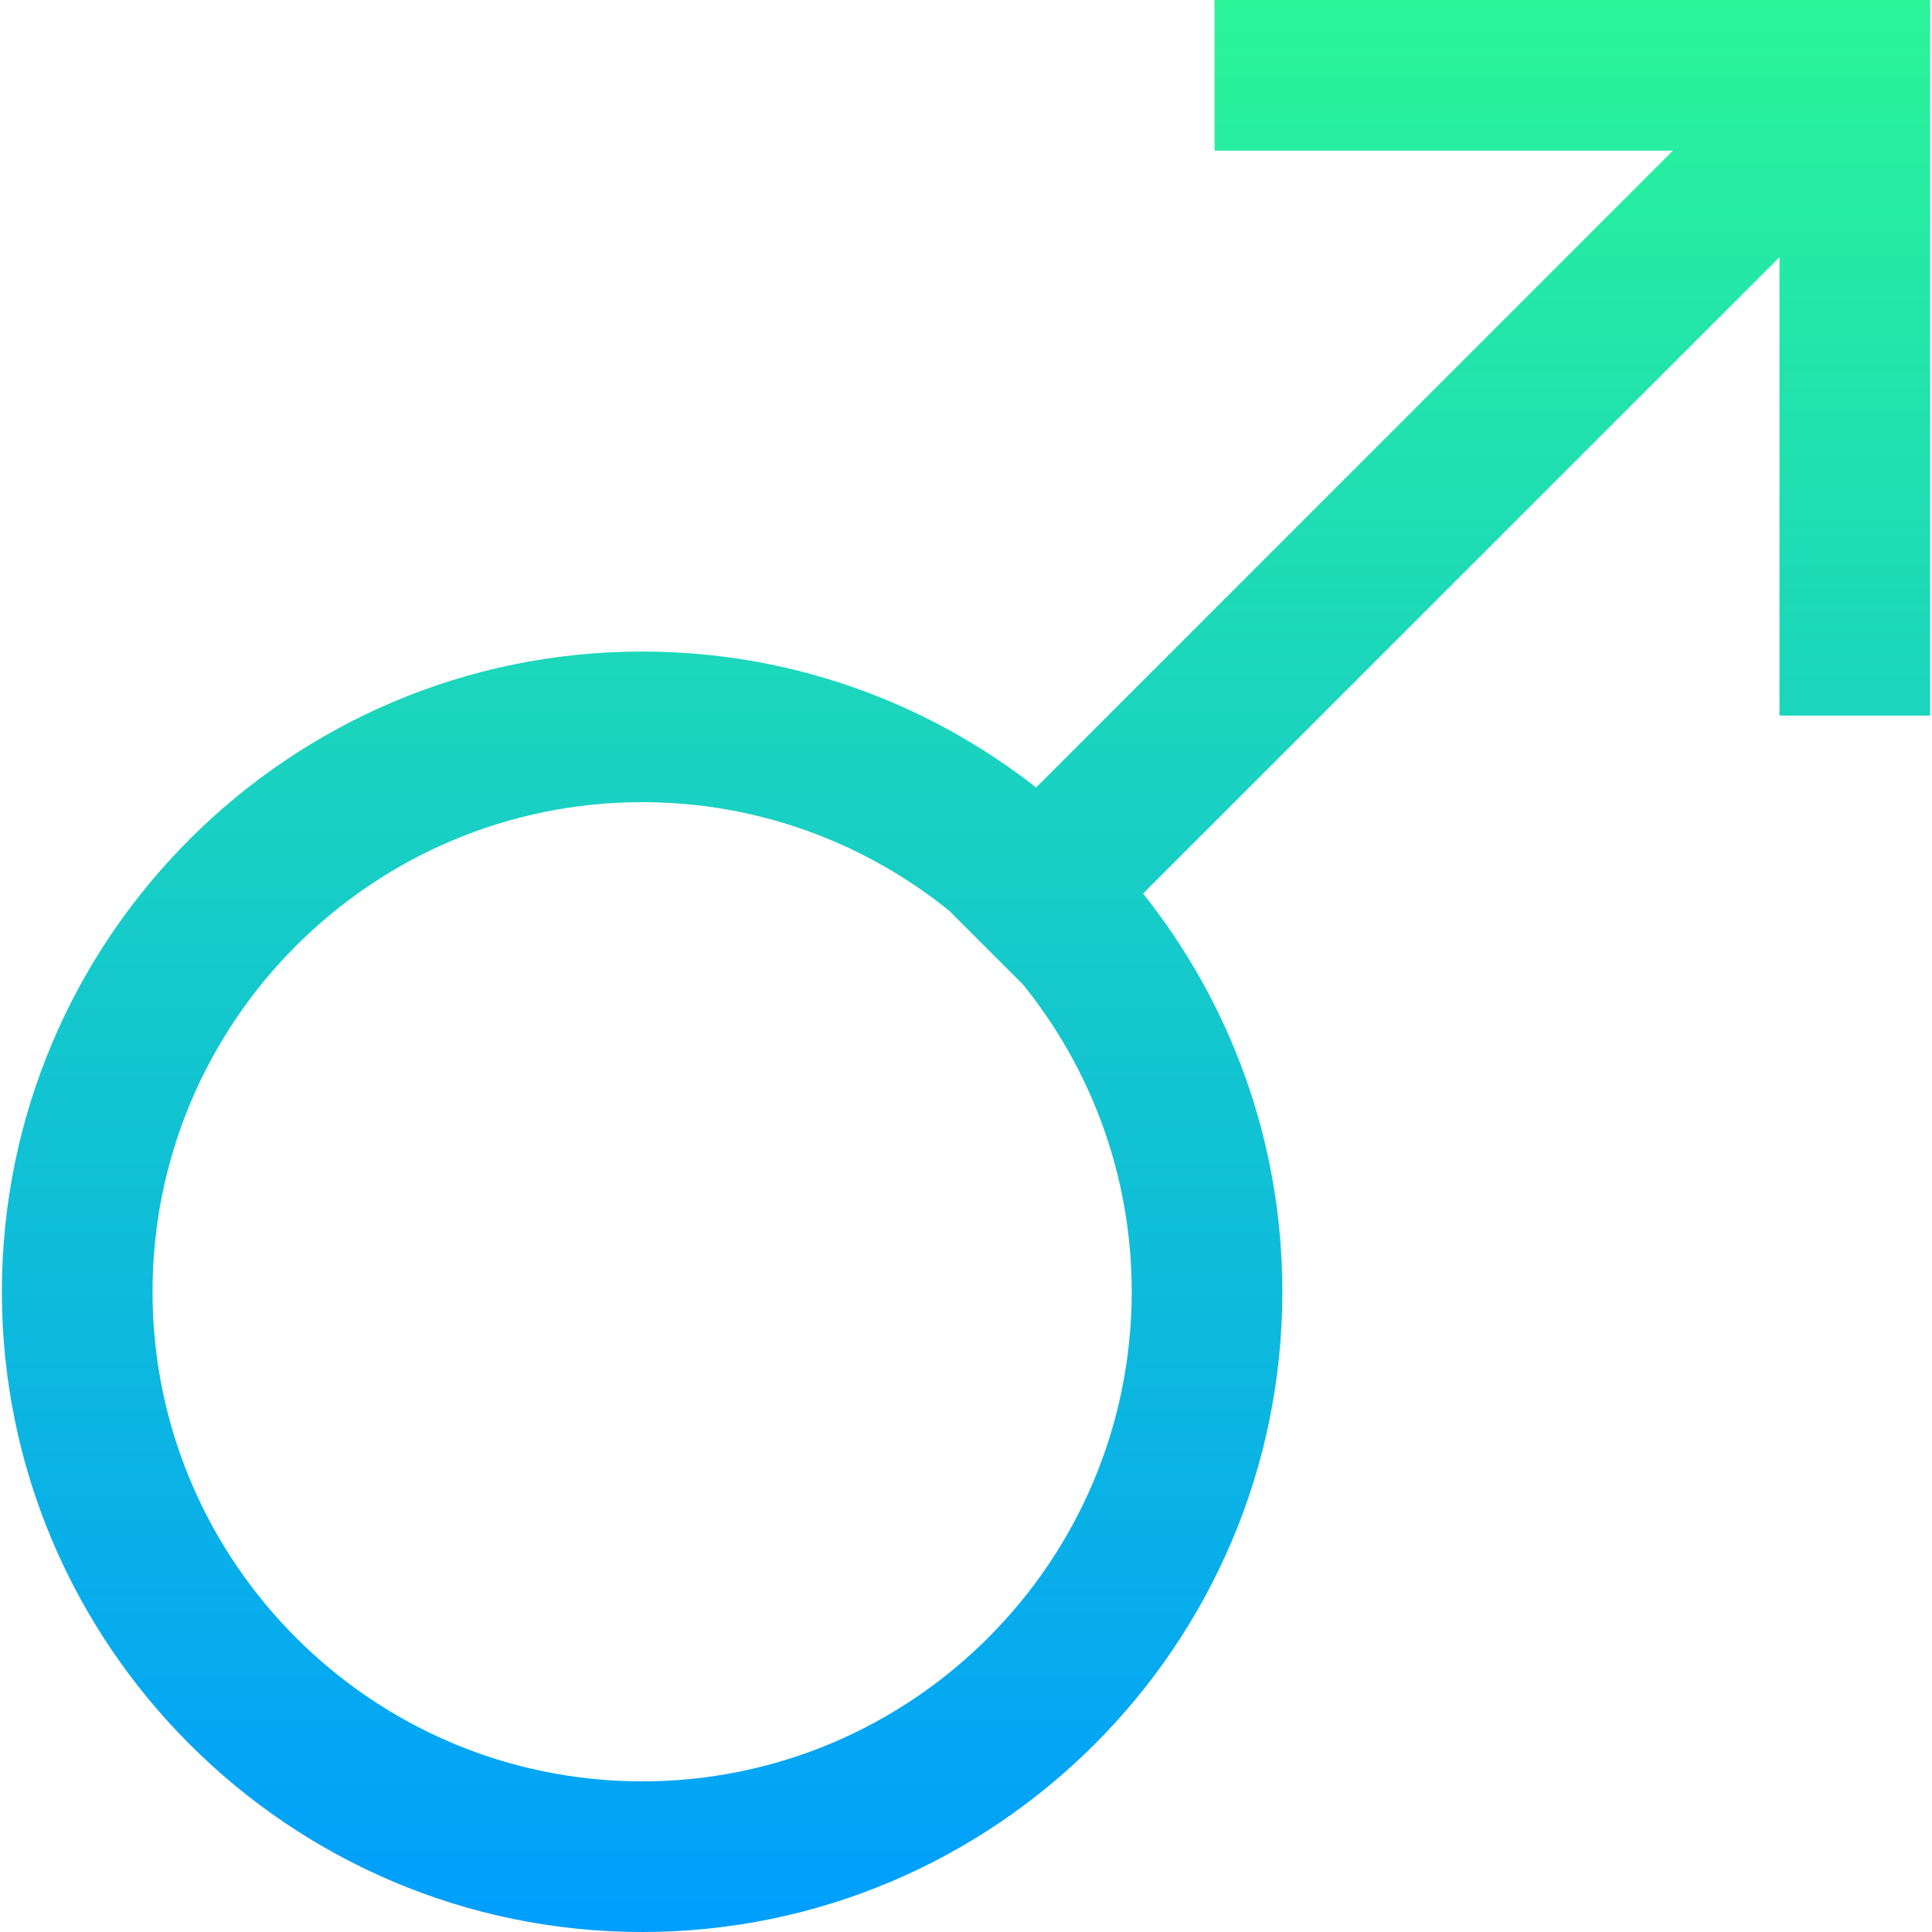 <?xml version="1.0" encoding="iso-8859-1"?>
<!-- Generator: Adobe Illustrator 19.0.0, SVG Export Plug-In . SVG Version: 6.00 Build 0)  -->
<svg version="1.1" id="Capa_1" xmlns="http://www.w3.org/2000/svg" xmlns:xlink="http://www.w3.org/1999/xlink" x="0px" y="0px"
	 viewBox="0 0 512 512" style="enable-background:new 0 0 512 512;" xml:space="preserve">
<linearGradient id="SVGID_1_" gradientUnits="userSpaceOnUse" x1="256.596" y1="513.729" x2="256.596" y2="0.729" gradientTransform="matrix(0.998 0 0 -0.998 -0.096 512.727)">
	<stop  offset="0" style="stop-color:#2AF598"/>
	<stop  offset="1" style="stop-color:#009EFD"/>
</linearGradient>
<path style="fill:url(#SVGID_1_);" d="M321.871,0v39.922H443.35L274.584,208.688c-28.812-22.56-65.07-36.026-104.416-36.026
	c-93.555,0-169.669,76.113-169.669,169.669S76.612,512,170.168,512s169.669-76.113,169.669-169.669
	c0-39.855-13.82-76.539-36.911-105.527L471.579,68.151V189.63h39.922V0H321.871z M170.168,472.078
	c-71.542,0-129.747-58.204-129.747-129.747s58.204-129.747,129.747-129.747c30.813,0,59.145,10.804,81.426,28.813l19.508,19.508
	c18.009,22.28,28.813,50.613,28.813,81.426C299.914,413.874,241.71,472.078,170.168,472.078z"/>
<g>
</g>
<g>
</g>
<g>
</g>
<g>
</g>
<g>
</g>
<g>
</g>
<g>
</g>
<g>
</g>
<g>
</g>
<g>
</g>
<g>
</g>
<g>
</g>
<g>
</g>
<g>
</g>
<g>
</g>
</svg>
